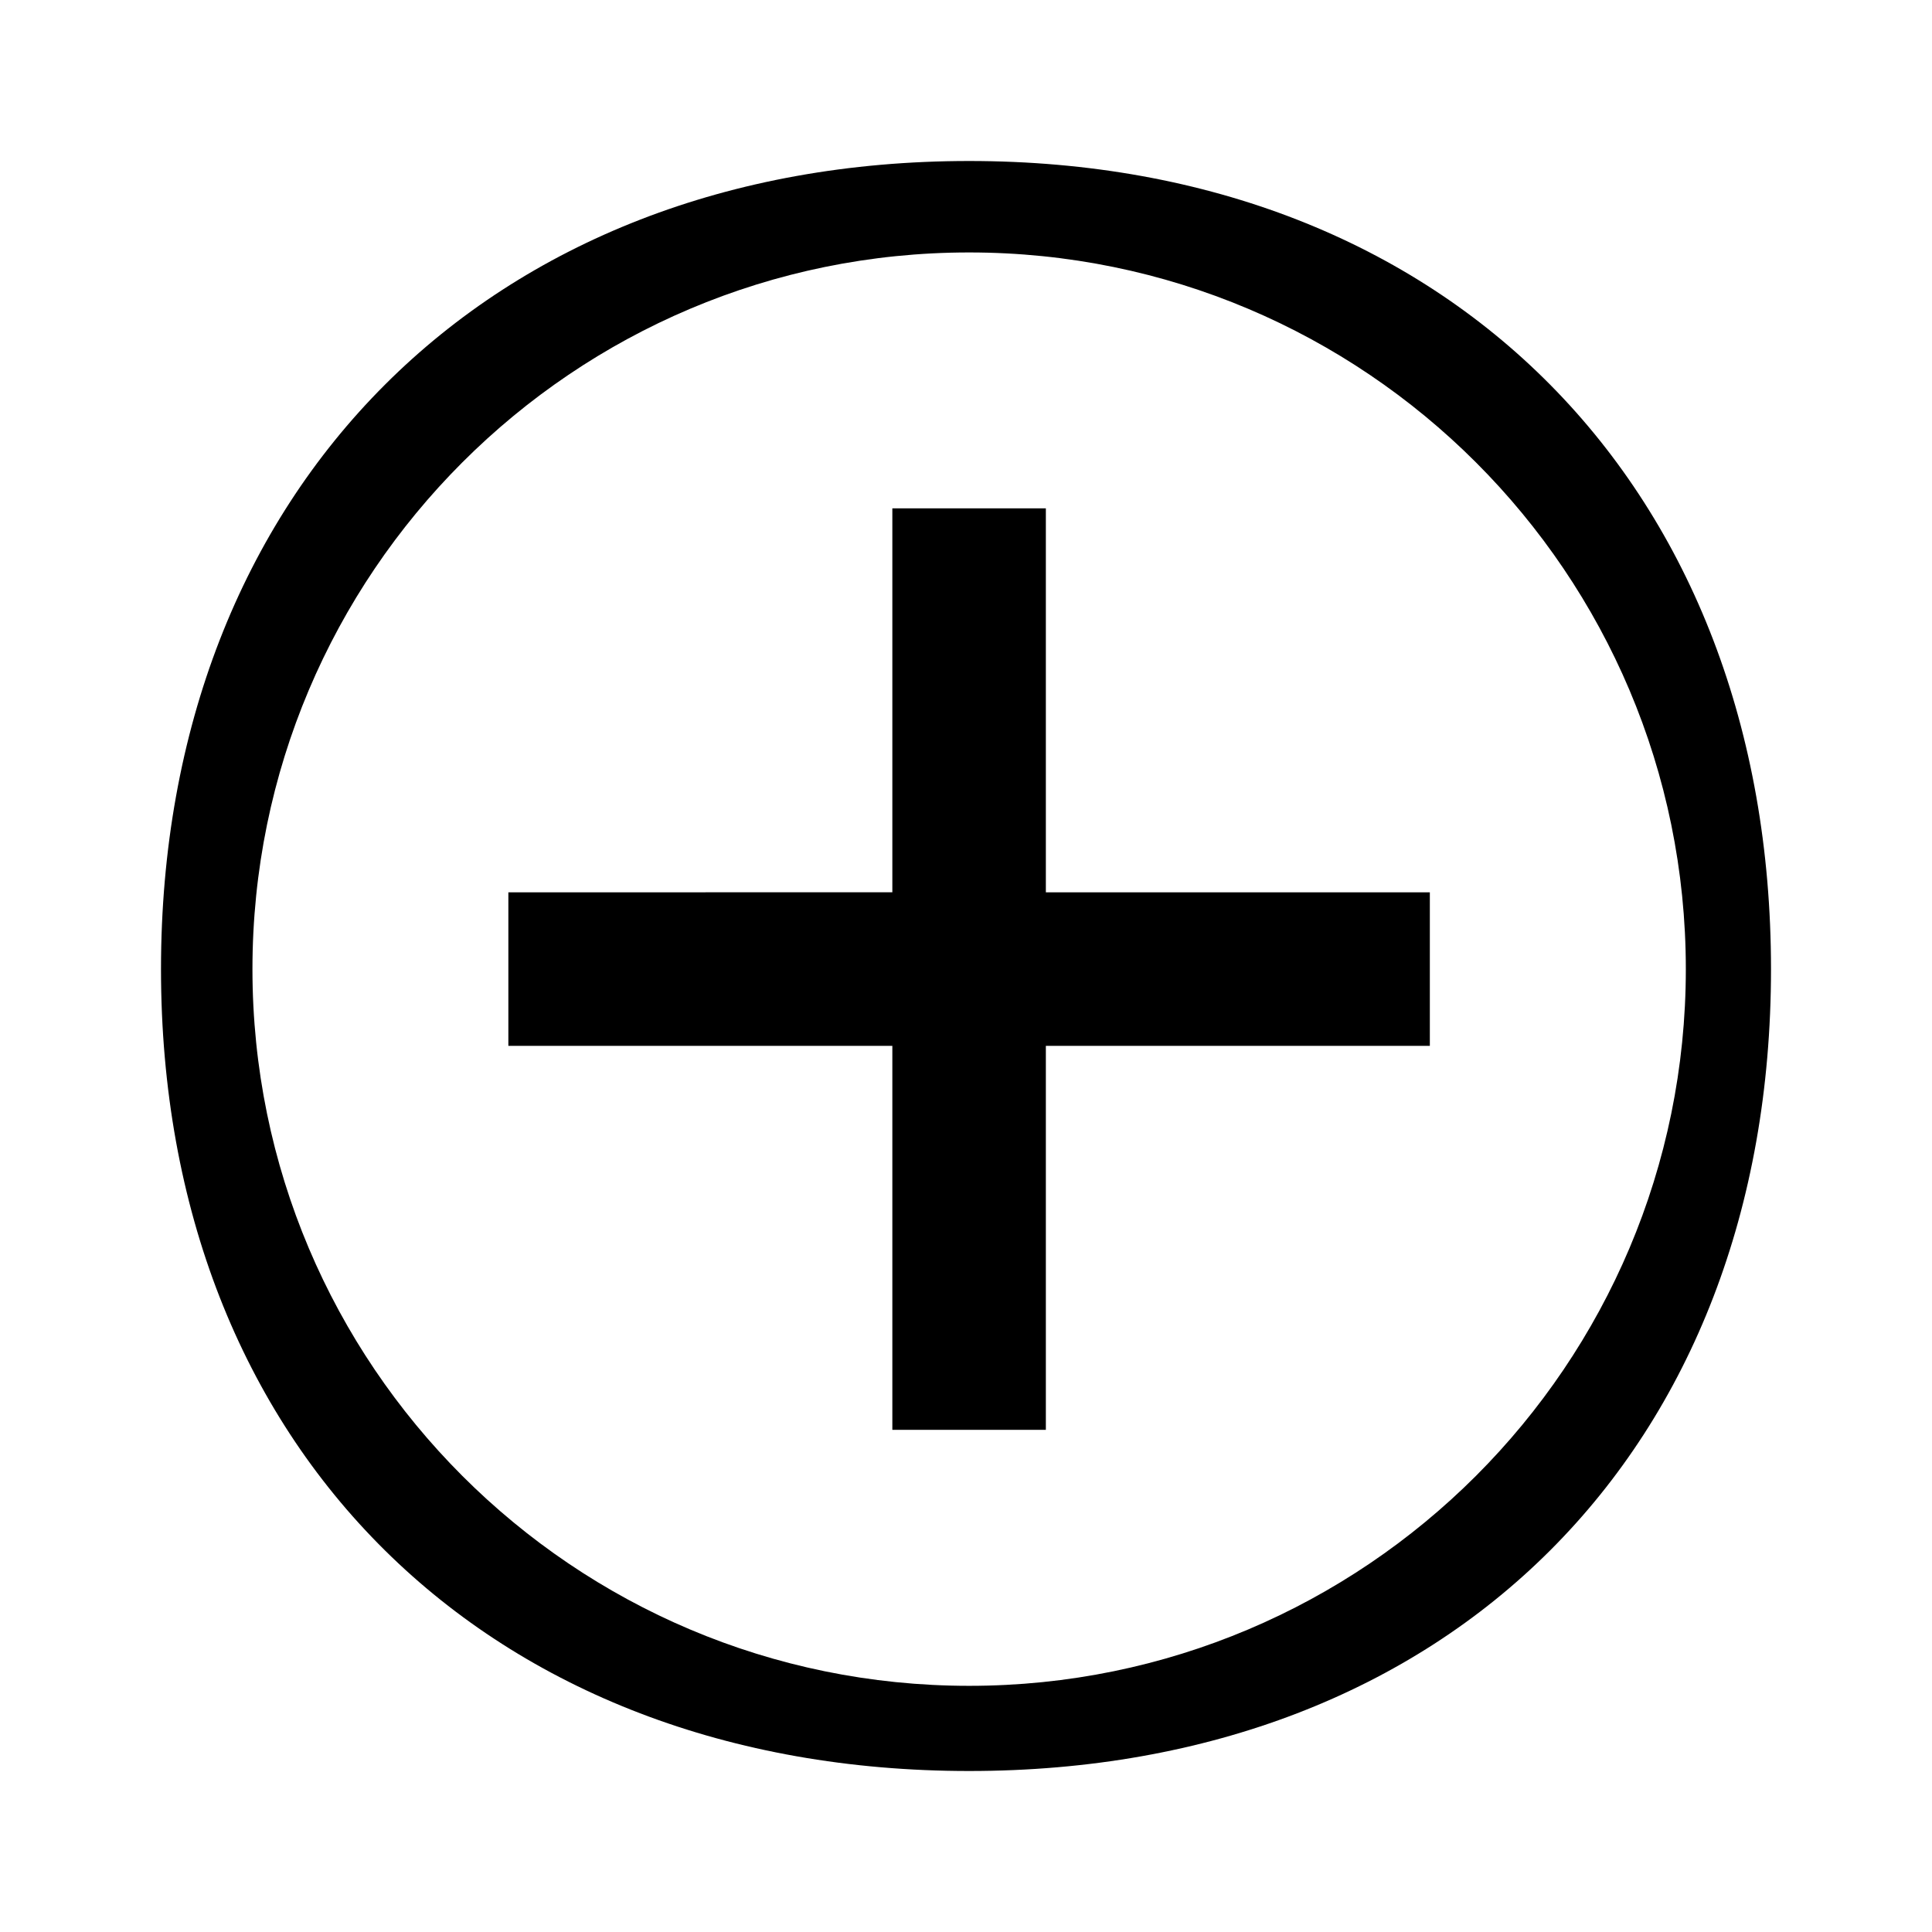 <svg width="24" height="24" viewBox="0 0 24 24">
  <path fill-rule="evenodd"
    d="M12.039 2C18.009 2 22 6.068 22 12.039C22 18.009 18.009 22 12.039 22C6.068 22 2 18.009 2 12.039C2 6.068 6.068 2 12.039 2ZM12.039 3.136C7.122 3.136 3.136 7.122 3.136 12.039C3.136 16.956 7.122 20.942 12.039 20.942C16.956 20.942 20.942 16.956 20.942 12.039C20.942 7.122 16.956 3.136 12.039 3.136ZM12.992 6.315L12.992 11.085L17.762 11.085L17.762 12.992L12.992 12.992L12.992 17.762L11.085 17.762L11.085 12.992L6.315 12.992L6.315 11.085L11.085 11.084L11.085 6.315L12.992 6.315Z">
  </path>
</svg>